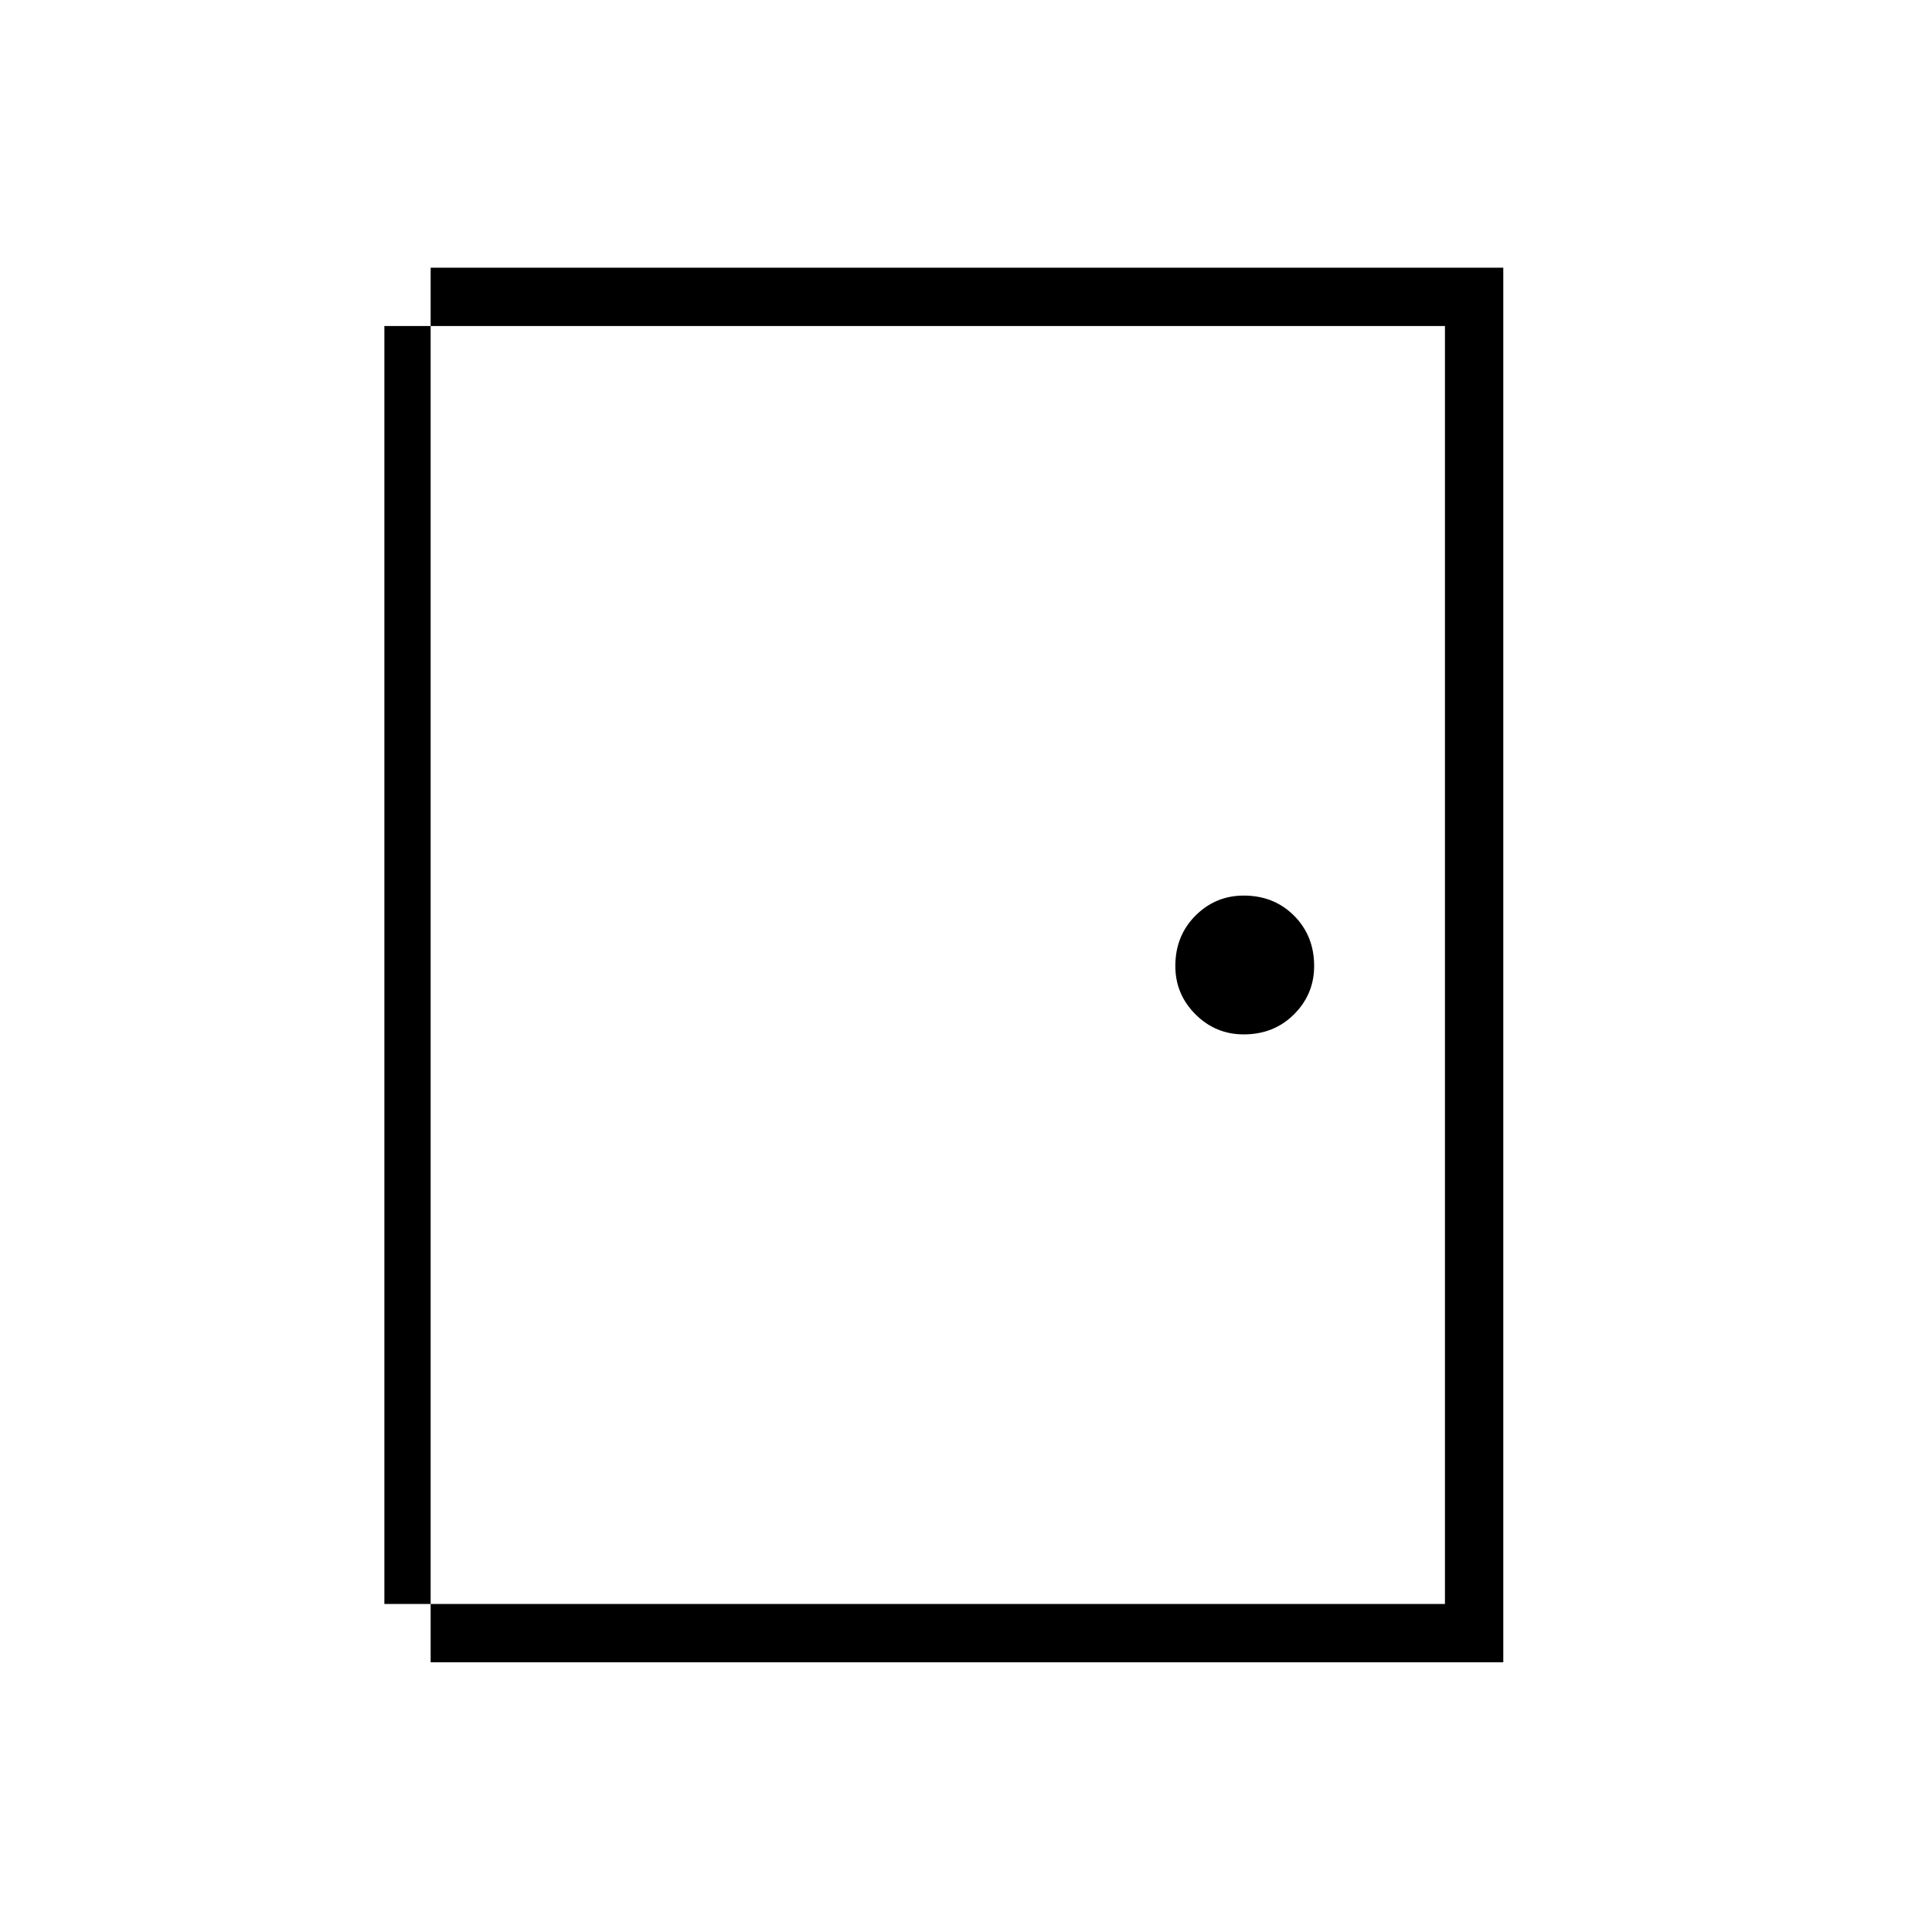 <svg xmlns="http://www.w3.org/2000/svg" height="20" width="20"><path d="M4.458 17.208V2.771h11.104v14.437Zm.604-.604h9.896V3.375H5.062Zm7.813-5.896q.313 0 .521-.208.208-.208.208-.5 0-.312-.208-.521-.208-.208-.521-.208-.292 0-.5.208-.208.209-.208.521 0 .292.208.5.208.208.5.208Zm-8.896 5.896h1.083V3.375H3.979Z"/></svg>